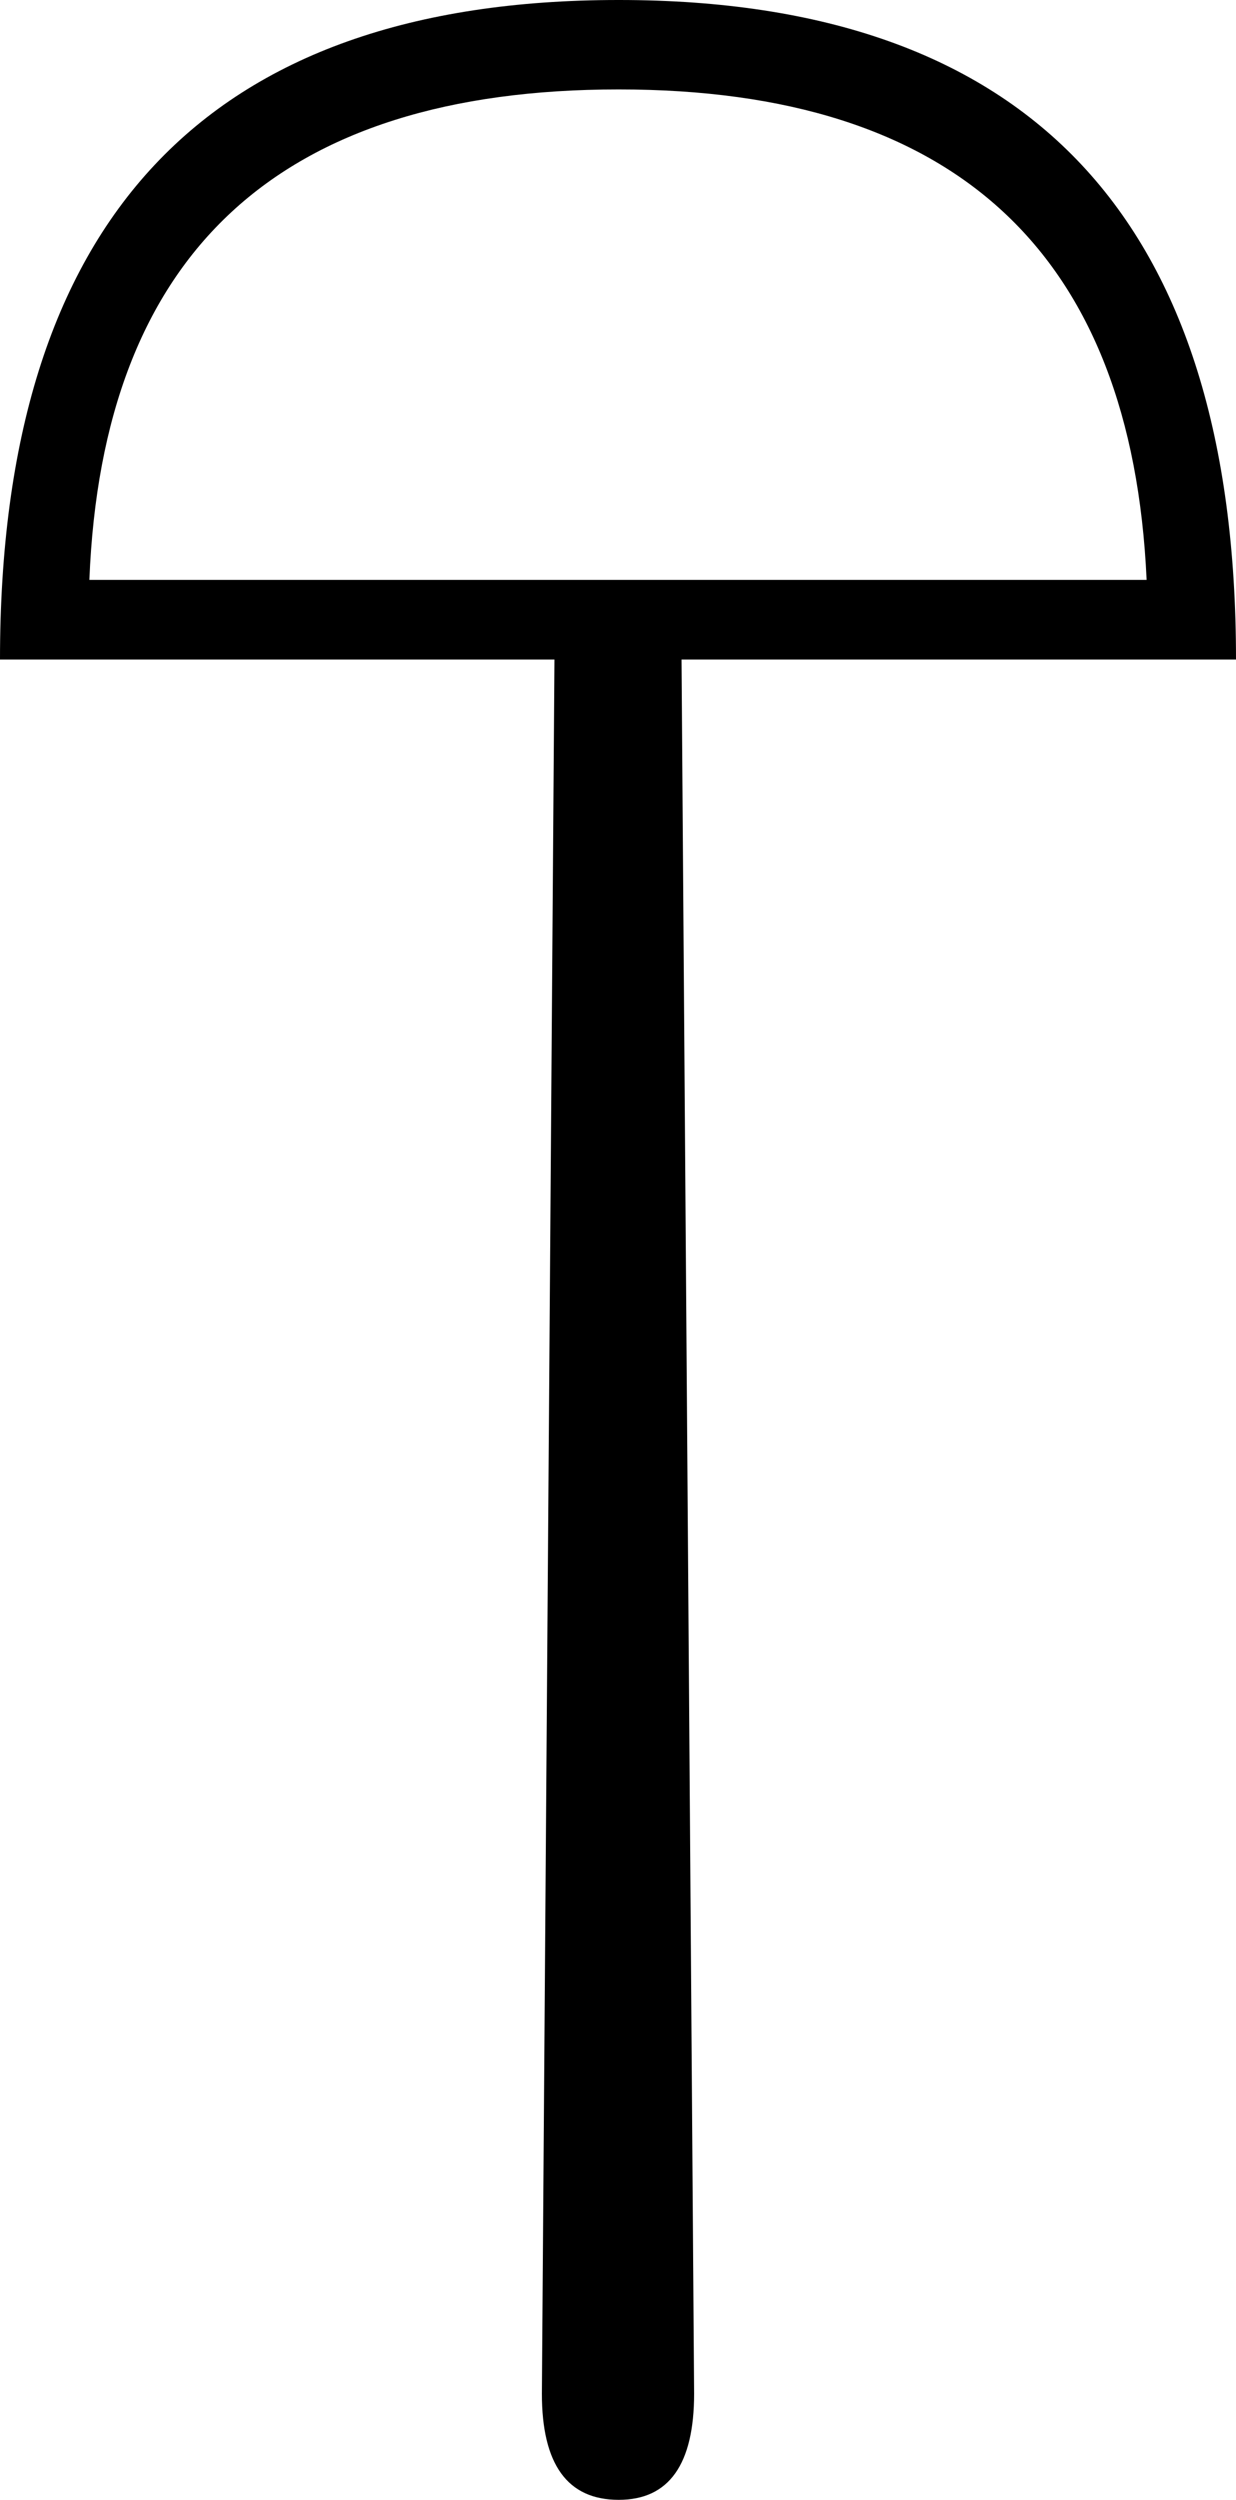 <?xml version='1.0' encoding ='UTF-8' standalone='yes'?>
<svg width='8.85' height='17.89' xmlns='http://www.w3.org/2000/svg' xmlns:xlink='http://www.w3.org/1999/xlink' >
<path style='fill:black; stroke:none' d=' M 4.43 0.64  Q 8.05 0.64 8.21 4.15  L 0.64 4.15  Q 0.78 0.64 4.43 0.64  Z  M 4.43 0  Q 0 0 0 4.72  L 3.97 4.72  L 3.88 17.13  Q 3.88 17.89 4.43 17.89  Q 4.97 17.89 4.97 17.13  L 4.88 4.72  L 8.85 4.72  Q 8.85 0 4.43 0  Z '/></svg>
